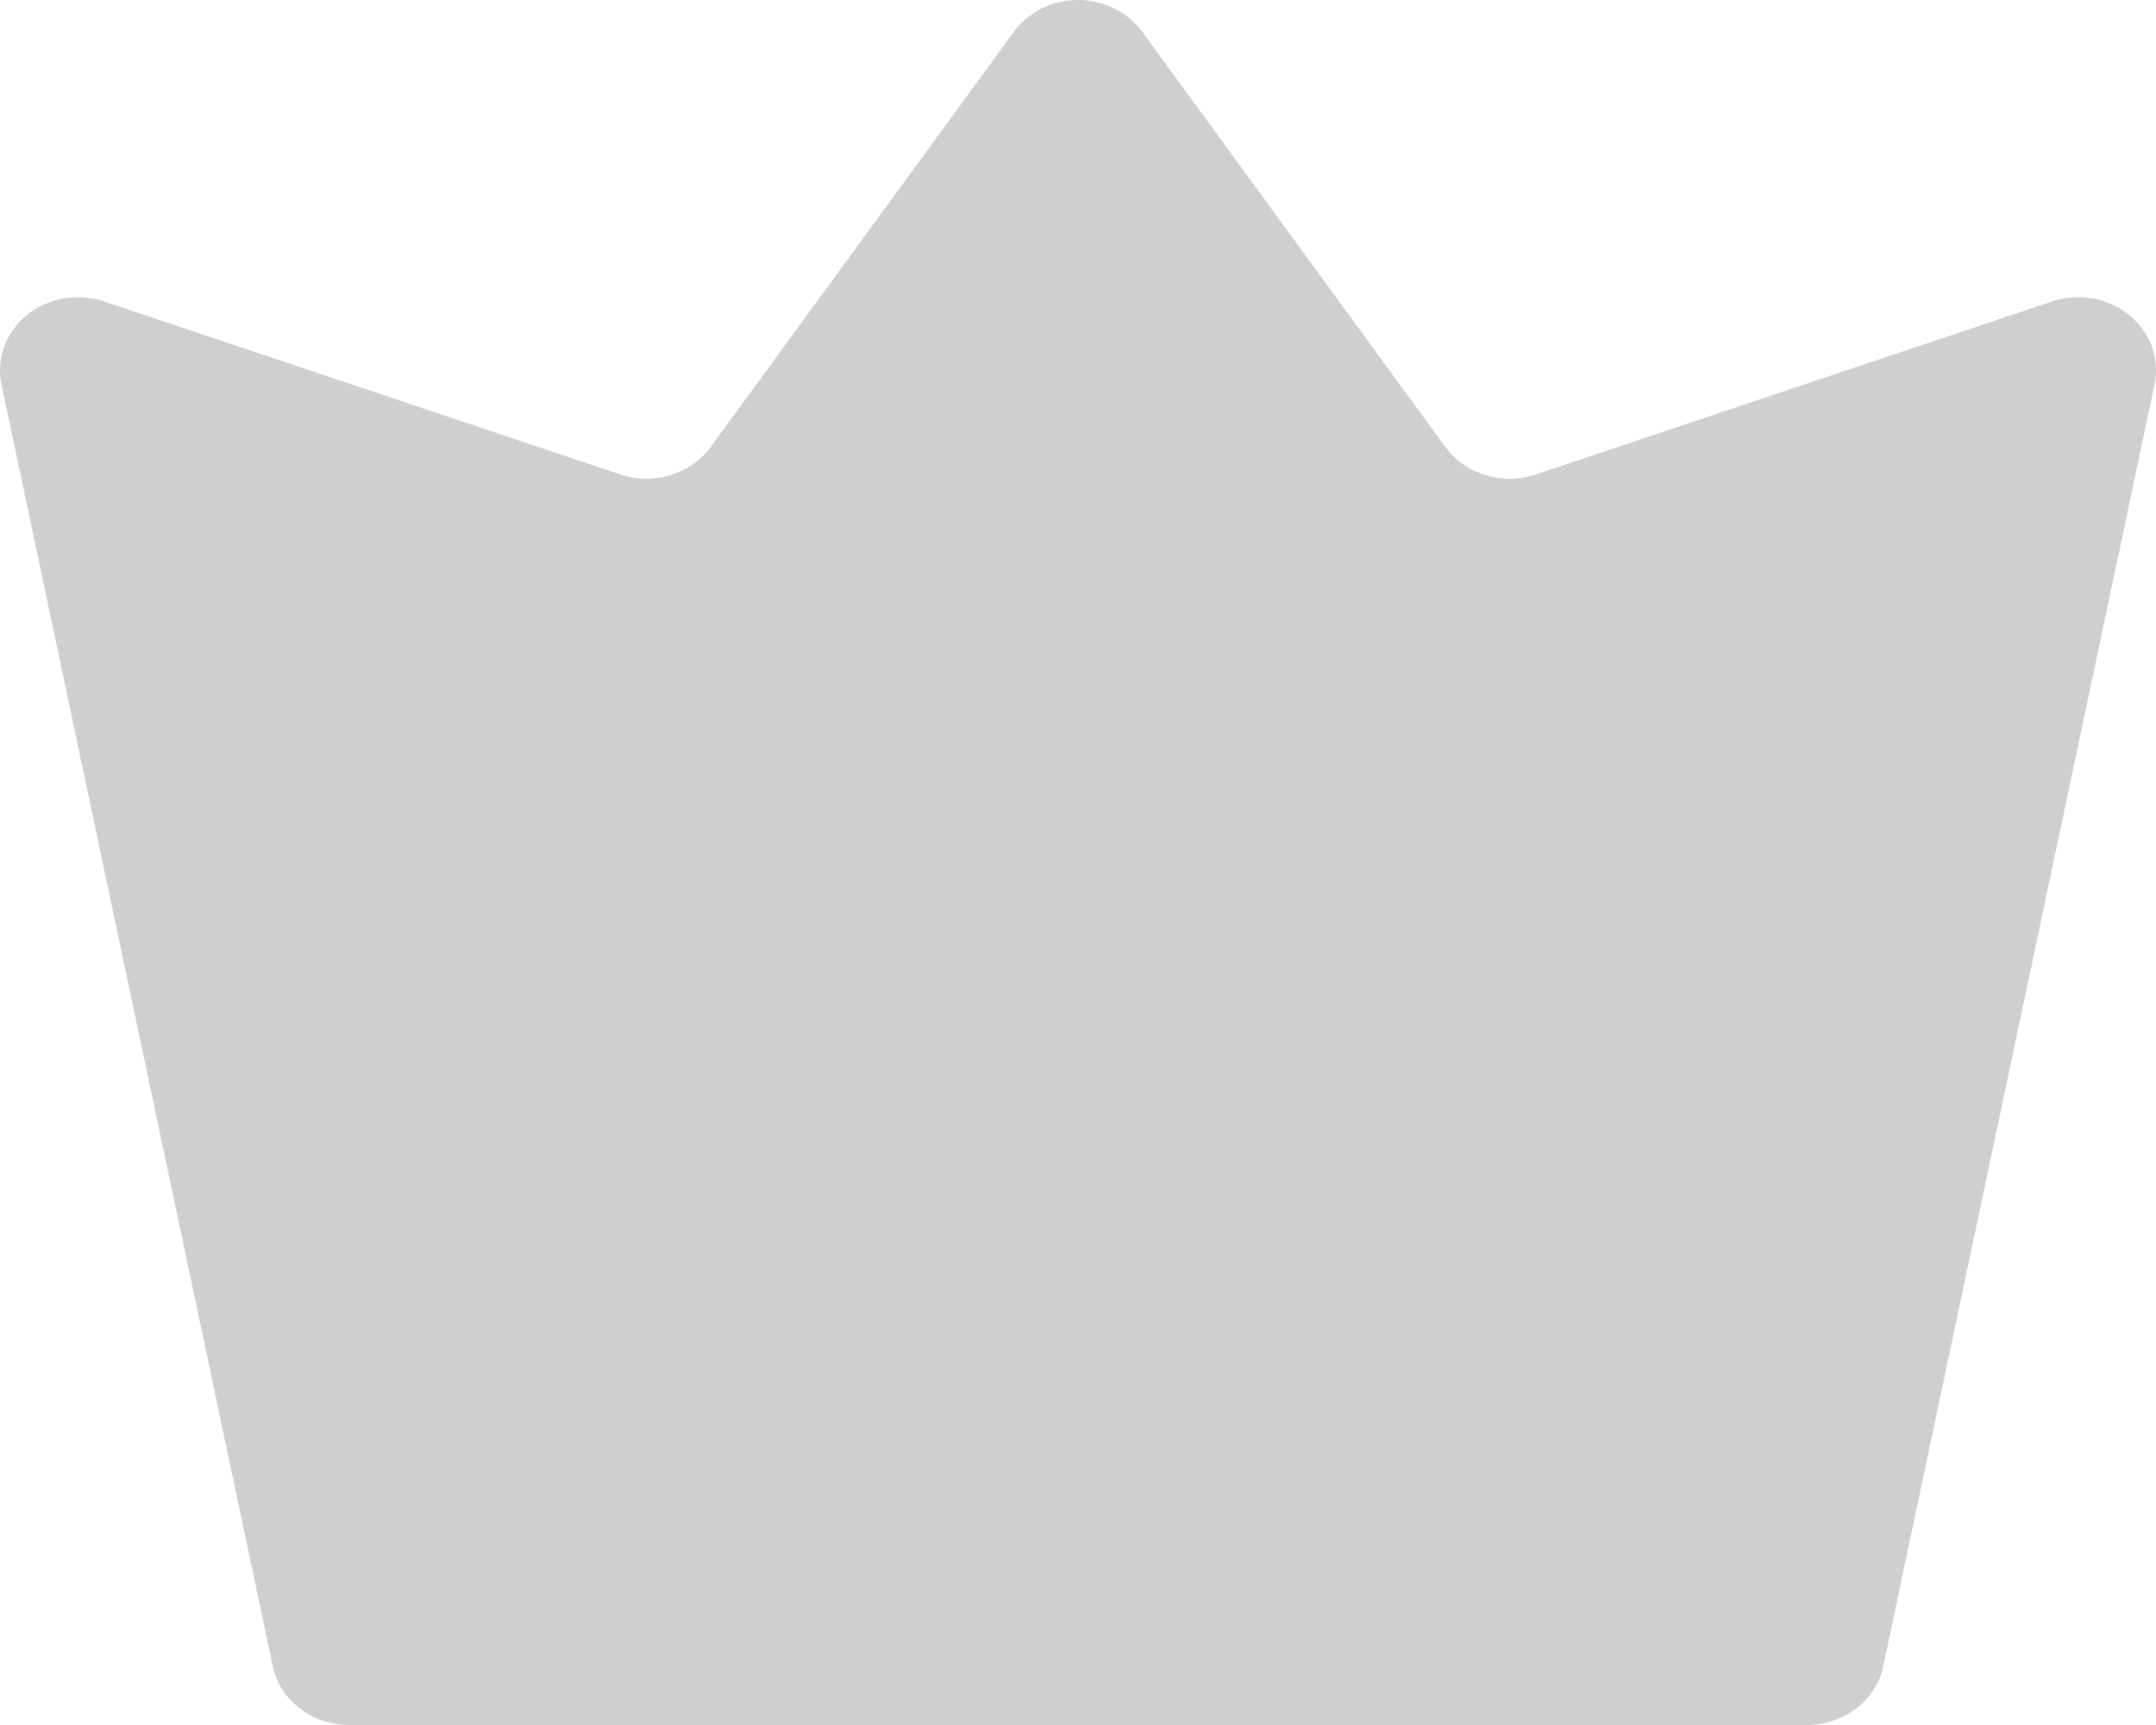 <?xml version="1.0" encoding="UTF-8"?><svg width="20px" height="16px" viewBox="0 0 20 16" version="1.1" xmlns="http://www.w3.org/2000/svg" xmlns:xlink="http://www.w3.org/1999/xlink"><title>crown_header_inactive</title><desc>Created with Sketch.</desc><defs/><g id="Page-1" stroke="none" stroke-width="1" fill="none" fill-rule="evenodd"><g id="Home-onboard" transform="translate(-234, -15)" fill="#CFCFCF"><g id="fab" transform="translate(210, 15)"><path d="M24.965,2.796 C24.842,2.755 24.709,2.746 24.581,2.77 C24.19,2.843 23.936,3.2 24.014,3.568 L26.53,15.454 C26.597,15.771 26.894,16 27.238,16 L40.762,16 C41.107,16 41.403,15.771 41.47,15.454 L43.986,3.568 C44.012,3.447 44.002,3.323 43.958,3.207 C43.824,2.854 43.411,2.67 43.035,2.796 L38.245,4.401 C37.937,4.504 37.593,4.399 37.407,4.145 L34.596,0.295 C34.545,0.226 34.482,0.166 34.409,0.119 C34.08,-0.093 33.63,-0.014 33.405,0.295 L30.593,4.145 C30.408,4.399 30.064,4.504 29.755,4.401 L24.965,2.796 Z" id="crown_header_inactive"/></g></g></g></svg>